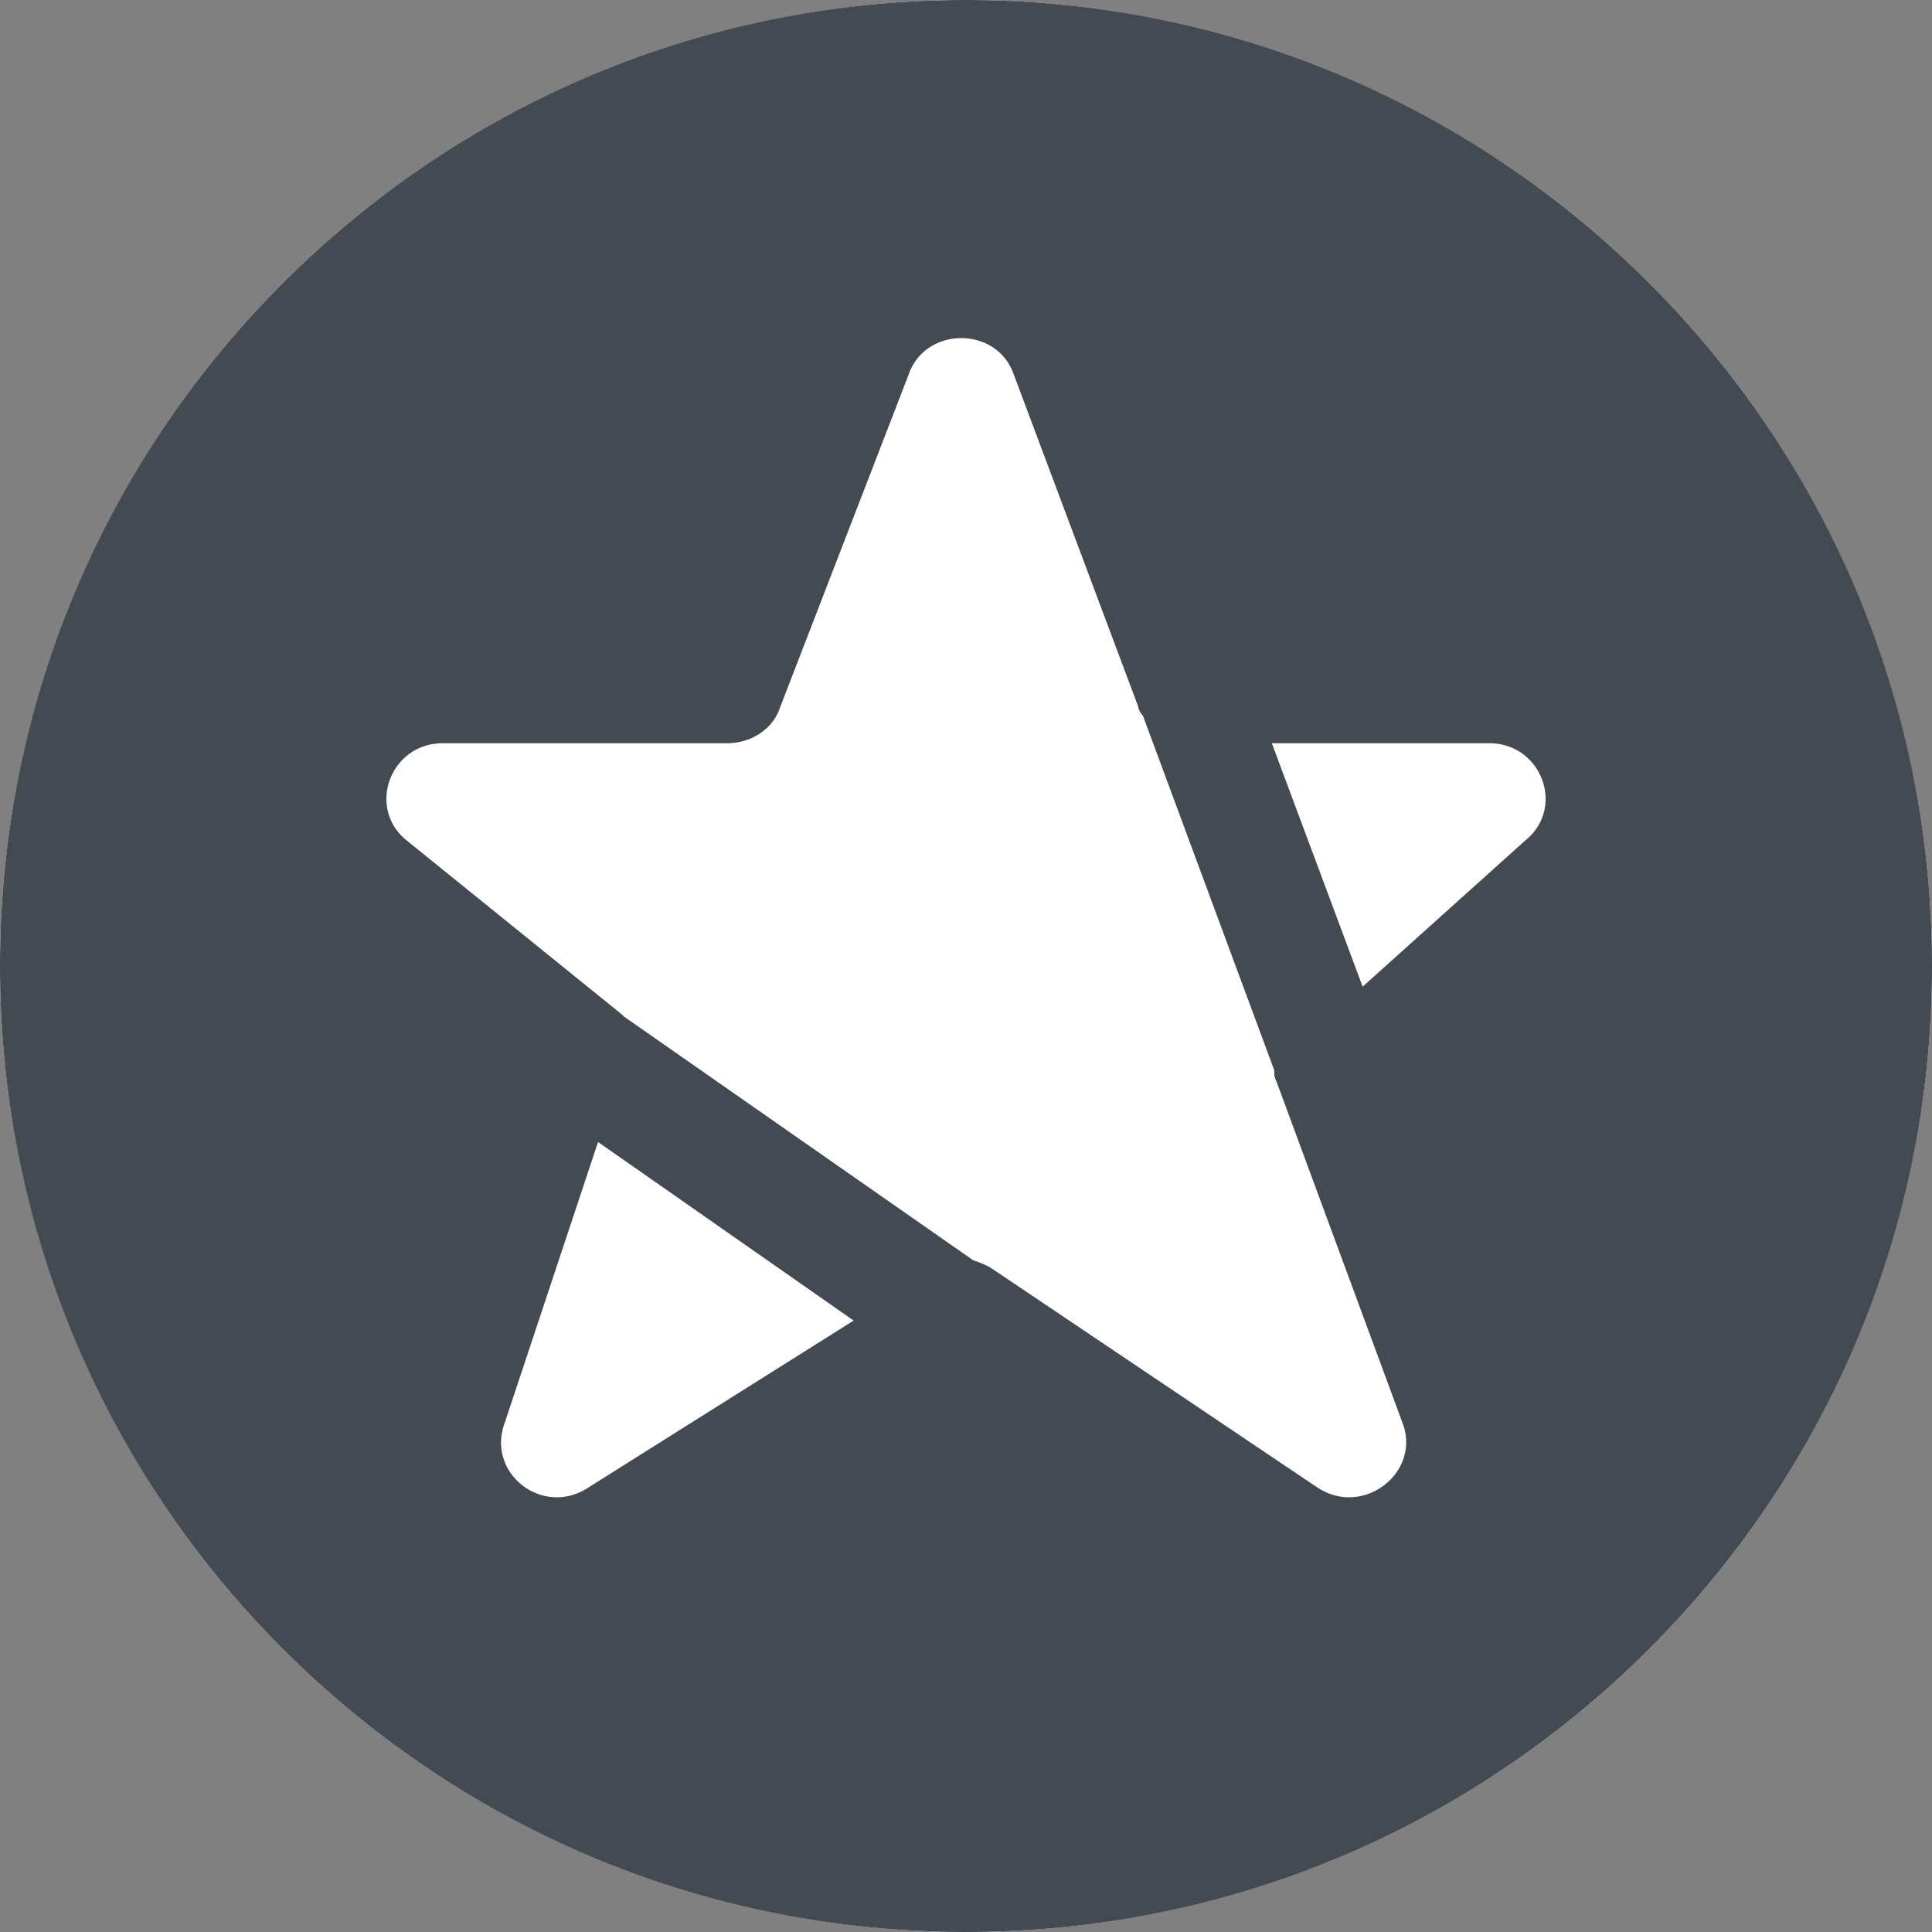 <svg viewBox="0 0 40 40" xmlns="http://www.w3.org/2000/svg"><rect x="0" y="0" width="40" height="40" fill="#808080" stroke="none"/><g fill="none" fill-rule="evenodd"><circle fill="#FFF" cx="20" cy="20" r="20"/><path d="M20 40c11.046 0 20-8.954 20-20S31.046 0 20 0 0 8.954 0 20s8.954 20 20 20zm-9.548-10.548l1.93-5.808 5.292 3.697-5.49 3.455c-.94.624-2.127-.288-1.732-1.344zm15.93-7.296c0 .096 0 .144.048.24l2.622 7.103c.346 1.009-.84 1.92-1.78 1.296l-6.778-4.559a2.295 2.295 0 00-.346-.144l-7.222-5.04-.05-.048-4.452-3.6c-.841-.671-.346-2.016.742-2.016h5.887c.495 0 .94-.288 1.089-.72l2.67-6.912c.348-1.008 1.832-1.008 2.178 0l2.572 6.864c0 .048.05.145.099.193l2.72 7.343zm-.05-6.768h4.502c1.088 0 1.583 1.345.742 2.016l-3.364 3.024-1.88-5.04z" fill="#444A52"/></g></svg>